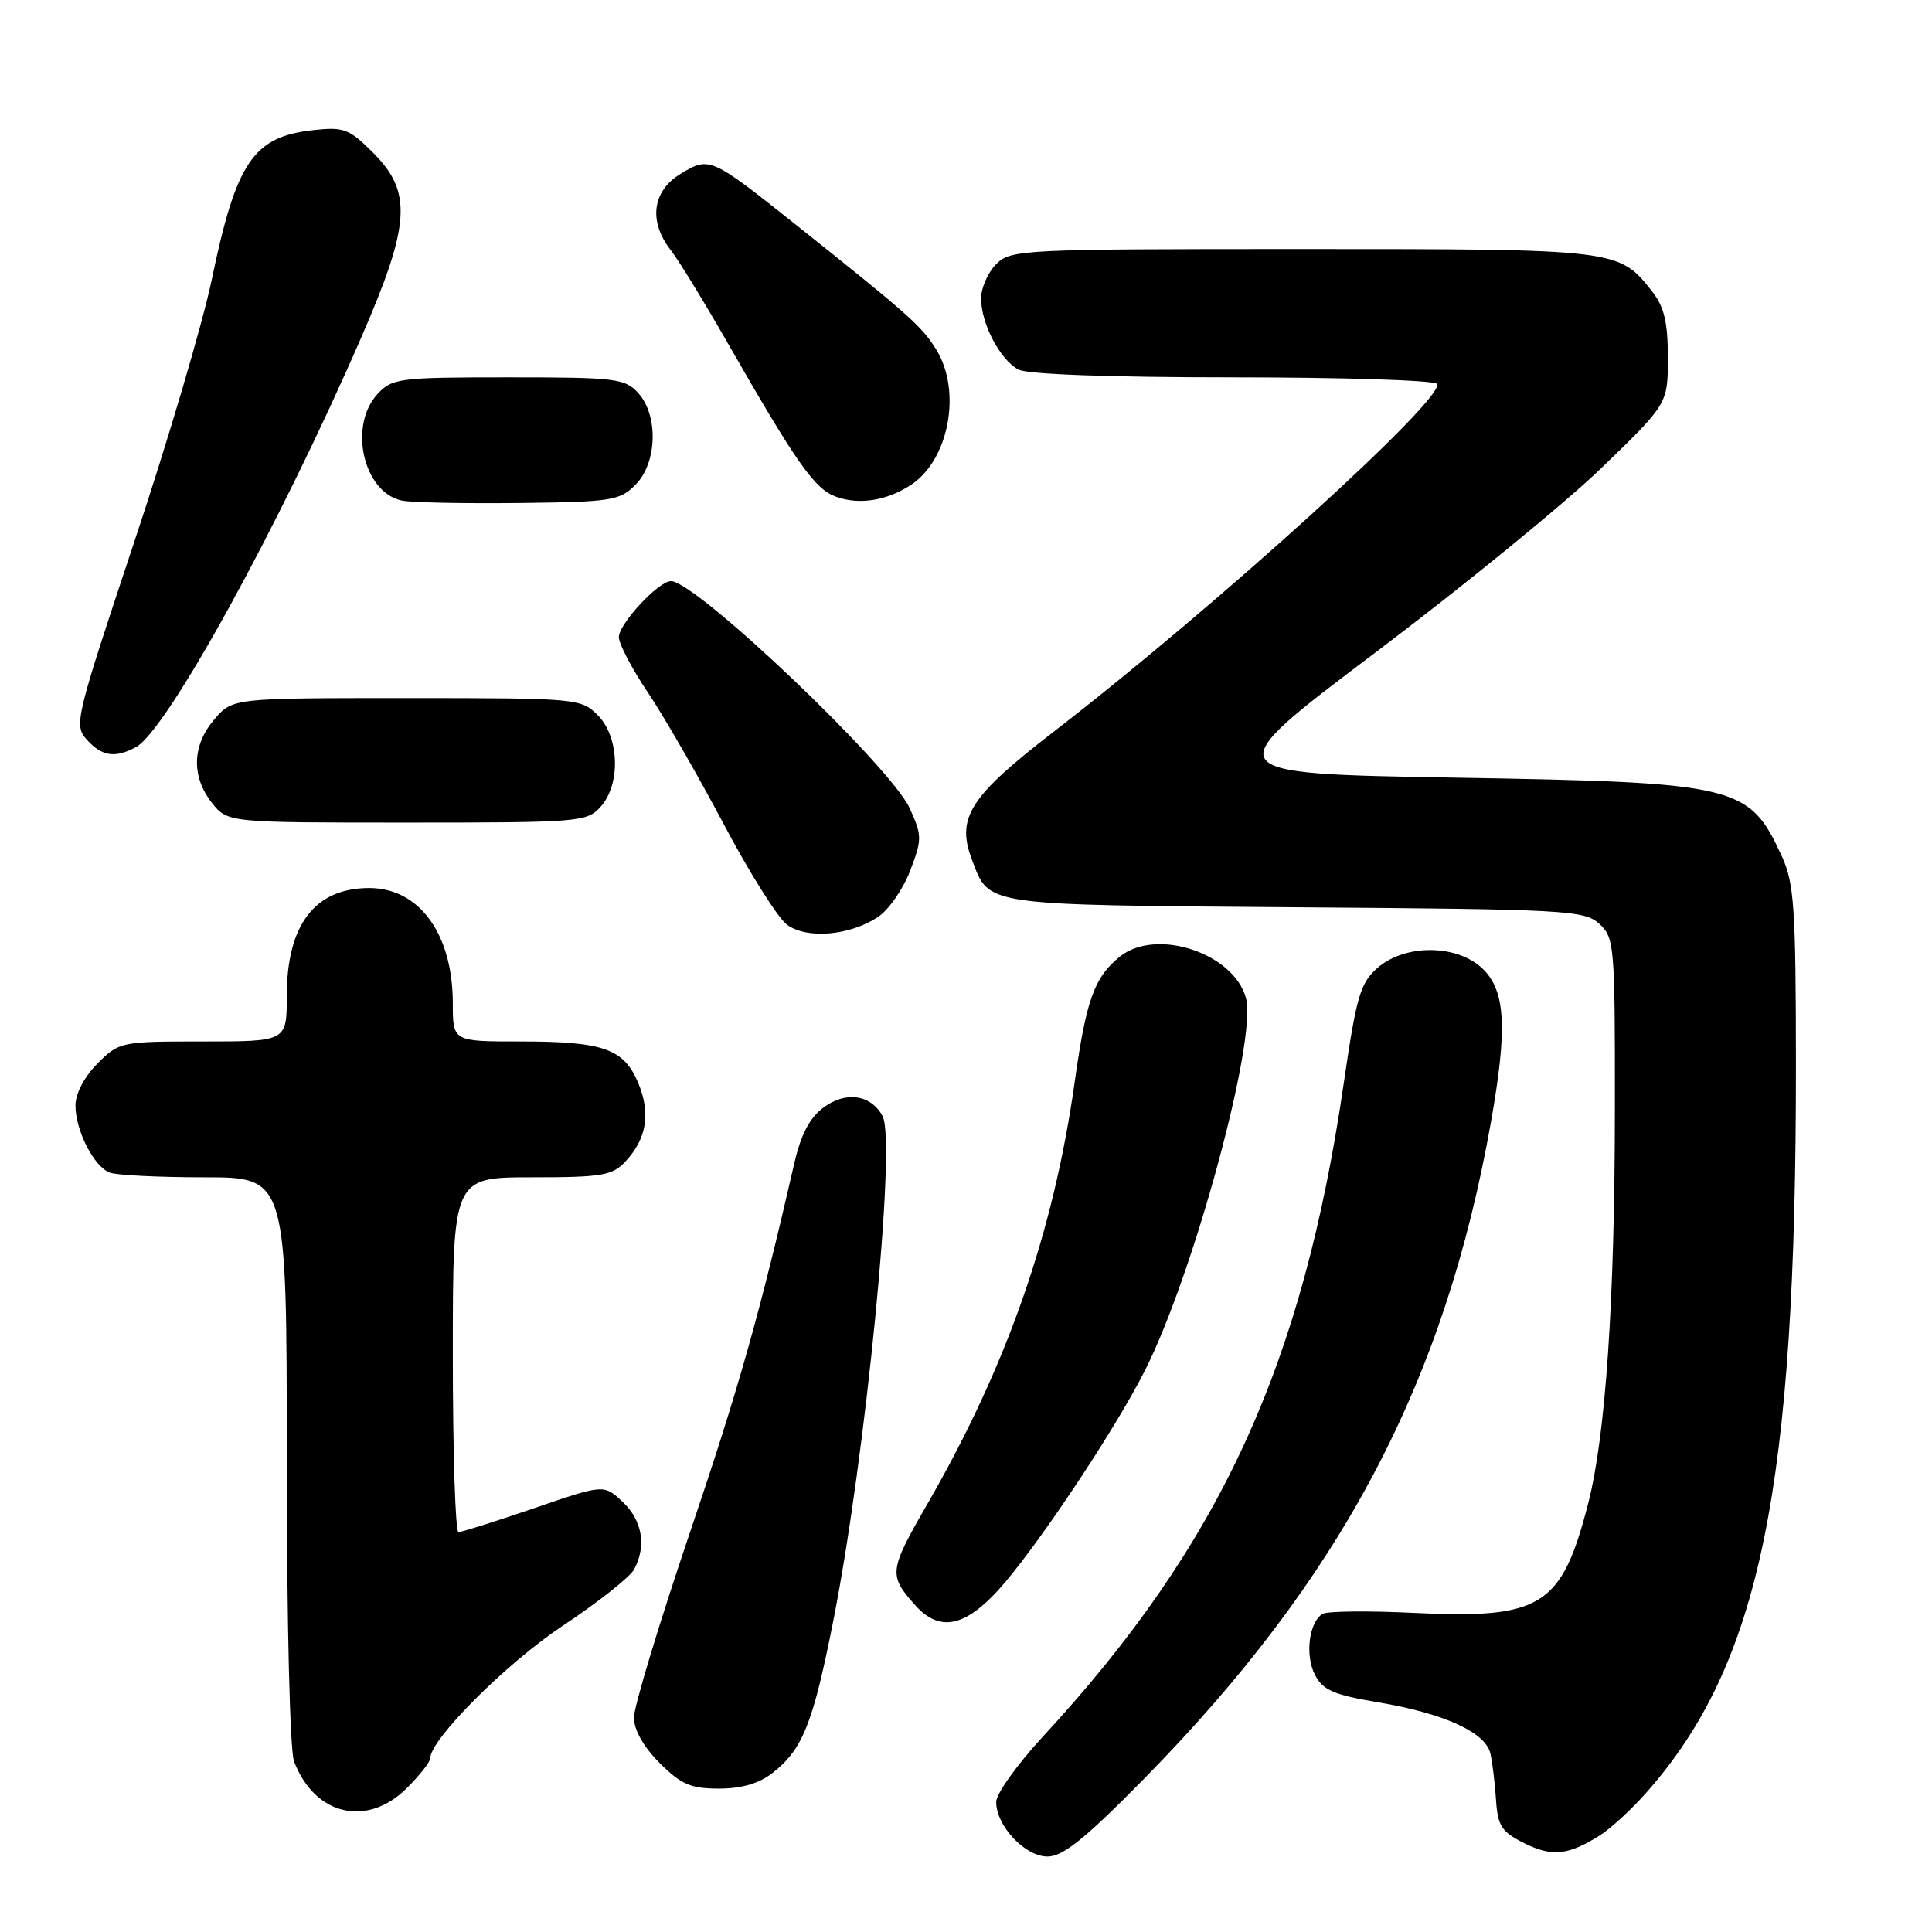 <?xml version="1.0" encoding="UTF-8" standalone="no"?>
<!DOCTYPE svg PUBLIC "-//W3C//DTD SVG 1.1//EN" "http://www.w3.org/Graphics/SVG/1.1/DTD/svg11.dtd" >
<svg xmlns="http://www.w3.org/2000/svg" xmlns:xlink="http://www.w3.org/1999/xlink" version="1.1" viewBox="0 0 256 256">
 <g >
 <path fill="currentColor"
d=" M 151.54 235.75 C 177.81 209.04 191.48 183.15 197.59 148.50 C 199.74 136.29 199.49 131.39 196.55 128.45 C 193.21 125.12 186.24 125.02 182.53 128.25 C 180.25 130.24 179.73 132.00 178.06 143.50 C 172.60 180.97 161.68 204.69 138.15 230.15 C 134.77 233.81 132.00 237.69 132.00 238.77 C 132.00 241.94 135.82 246.00 138.80 246.00 C 140.85 246.00 143.77 243.65 151.54 235.75 Z  M 212.08 243.14 C 213.49 242.24 216.24 239.70 218.18 237.50 C 233.23 220.45 238.00 197.19 237.97 141.00 C 237.96 120.33 237.73 117.02 236.12 113.50 C 231.77 104.02 230.36 103.68 192.74 103.04 C 160.98 102.50 160.98 102.50 182.20 86.50 C 193.87 77.70 207.38 66.67 212.21 62.00 C 221.00 53.50 221.00 53.50 221.00 47.38 C 221.00 42.70 220.51 40.65 218.91 38.61 C 214.51 33.01 214.38 33.00 172.55 33.00 C 135.33 33.00 133.93 33.07 132.00 35.00 C 130.90 36.10 130.00 38.15 130.00 39.55 C 130.00 42.88 132.51 47.67 134.94 48.97 C 136.13 49.60 147.11 50.00 163.38 50.00 C 177.95 50.00 190.12 50.39 190.42 50.87 C 191.57 52.73 161.16 80.33 139.69 96.90 C 128.41 105.61 126.66 108.36 128.82 114.01 C 131.13 120.06 130.06 119.90 171.69 120.22 C 207.53 120.48 209.92 120.61 211.90 122.40 C 213.92 124.24 214.00 125.20 213.98 146.90 C 213.97 172.43 212.75 190.31 210.42 199.30 C 206.91 212.87 204.25 214.53 187.41 213.72 C 181.32 213.42 175.84 213.48 175.24 213.85 C 173.44 214.96 172.90 219.34 174.24 221.93 C 175.28 223.95 176.73 224.58 182.59 225.56 C 191.37 227.04 196.87 229.55 197.49 232.37 C 197.75 233.54 198.09 236.30 198.23 238.50 C 198.46 241.96 198.97 242.74 201.99 244.24 C 205.66 246.08 207.85 245.84 212.08 243.14 Z  M 53.92 236.92 C 55.62 235.23 57.00 233.47 57.00 233.01 C 57.00 230.49 67.02 220.45 74.53 215.45 C 79.21 212.34 83.48 208.96 84.02 207.96 C 85.69 204.85 85.11 201.45 82.51 199.01 C 80.02 196.67 80.02 196.67 70.76 199.85 C 65.67 201.59 61.16 203.02 60.75 203.01 C 60.34 203.01 60.00 192.43 60.00 179.50 C 60.00 156.00 60.00 156.00 70.46 156.00 C 79.80 156.00 81.13 155.77 82.88 153.90 C 85.70 150.87 86.24 147.52 84.57 143.50 C 82.66 138.95 79.96 138.00 68.93 138.00 C 60.00 138.00 60.00 138.00 60.00 132.97 C 60.00 123.77 55.58 117.67 48.92 117.67 C 41.73 117.67 38.00 122.54 38.00 131.95 C 38.00 138.00 38.00 138.00 26.92 138.00 C 16.01 138.00 15.80 138.04 12.92 140.92 C 11.18 142.67 10.00 144.90 10.00 146.47 C 10.00 149.80 12.43 154.57 14.54 155.38 C 15.44 155.72 21.08 156.00 27.08 156.00 C 38.00 156.00 38.00 156.00 38.00 193.43 C 38.00 214.93 38.41 231.94 38.96 233.39 C 41.69 240.56 48.64 242.20 53.92 236.92 Z  M 102.39 234.91 C 106.36 231.78 107.72 228.39 110.40 214.84 C 114.71 193.10 118.79 151.35 116.95 147.90 C 115.42 145.04 112.09 144.55 109.13 146.74 C 107.29 148.10 106.13 150.32 105.26 154.10 C 100.65 174.19 97.87 184.02 91.36 203.24 C 87.31 215.20 84.00 226.16 84.00 227.59 C 84.00 229.22 85.27 231.47 87.40 233.60 C 90.25 236.45 91.52 237.00 95.27 237.00 C 98.28 237.00 100.59 236.32 102.39 234.91 Z  M 132.18 210.80 C 136.99 205.59 147.74 189.51 151.76 181.50 C 158.21 168.66 166.57 137.79 165.10 132.27 C 163.50 126.28 153.17 122.88 148.37 126.77 C 145.00 129.50 143.93 132.48 142.41 143.31 C 139.60 163.31 133.45 180.94 122.91 199.24 C 117.76 208.17 117.70 208.72 121.32 212.75 C 124.44 216.21 127.74 215.62 132.18 210.80 Z  M 116.31 121.53 C 117.73 120.60 119.66 117.84 120.59 115.40 C 122.19 111.21 122.19 110.74 120.55 107.12 C 118.05 101.58 92.23 77.00 88.91 77.00 C 87.26 77.00 82.00 82.66 82.00 84.43 C 82.00 85.31 83.73 88.61 85.85 91.76 C 87.97 94.92 92.50 102.78 95.91 109.23 C 99.33 115.69 103.10 121.68 104.31 122.55 C 106.95 124.46 112.57 123.98 116.31 121.53 Z  M 79.57 106.92 C 82.28 103.93 82.08 97.64 79.20 94.76 C 76.99 92.55 76.48 92.50 53.88 92.50 C 30.83 92.50 30.83 92.50 28.41 95.31 C 25.45 98.75 25.33 102.87 28.07 106.37 C 30.15 109.00 30.15 109.00 53.92 109.00 C 76.72 109.00 77.77 108.92 79.57 106.92 Z  M 18.01 99.00 C 22.10 96.81 37.01 69.69 47.87 44.71 C 54.38 29.75 54.66 25.46 49.47 20.27 C 46.24 17.04 45.57 16.79 41.43 17.25 C 33.55 18.14 31.30 21.47 28.07 37.00 C 26.87 42.78 22.25 58.42 17.80 71.77 C 9.97 95.29 9.77 96.09 11.51 98.02 C 13.52 100.23 15.22 100.49 18.01 99.00 Z  M 84.20 64.24 C 87.08 61.36 87.27 55.06 84.57 52.08 C 82.82 50.15 81.62 50.00 67.38 50.00 C 52.93 50.00 51.96 50.12 50.04 52.19 C 46.12 56.40 48.14 65.26 53.26 66.33 C 54.49 66.59 61.45 66.73 68.73 66.65 C 81.01 66.51 82.11 66.34 84.20 64.24 Z  M 120.66 64.28 C 125.72 61.01 127.46 51.90 124.09 46.38 C 122.18 43.25 120.54 41.79 105.30 29.65 C 94.18 20.80 93.99 20.72 90.17 23.04 C 86.43 25.32 85.91 29.33 88.86 33.12 C 89.89 34.43 93.30 40.00 96.45 45.50 C 105.64 61.54 107.96 64.81 110.81 65.83 C 113.85 66.92 117.48 66.35 120.66 64.28 Z "/>
</g>
</svg>